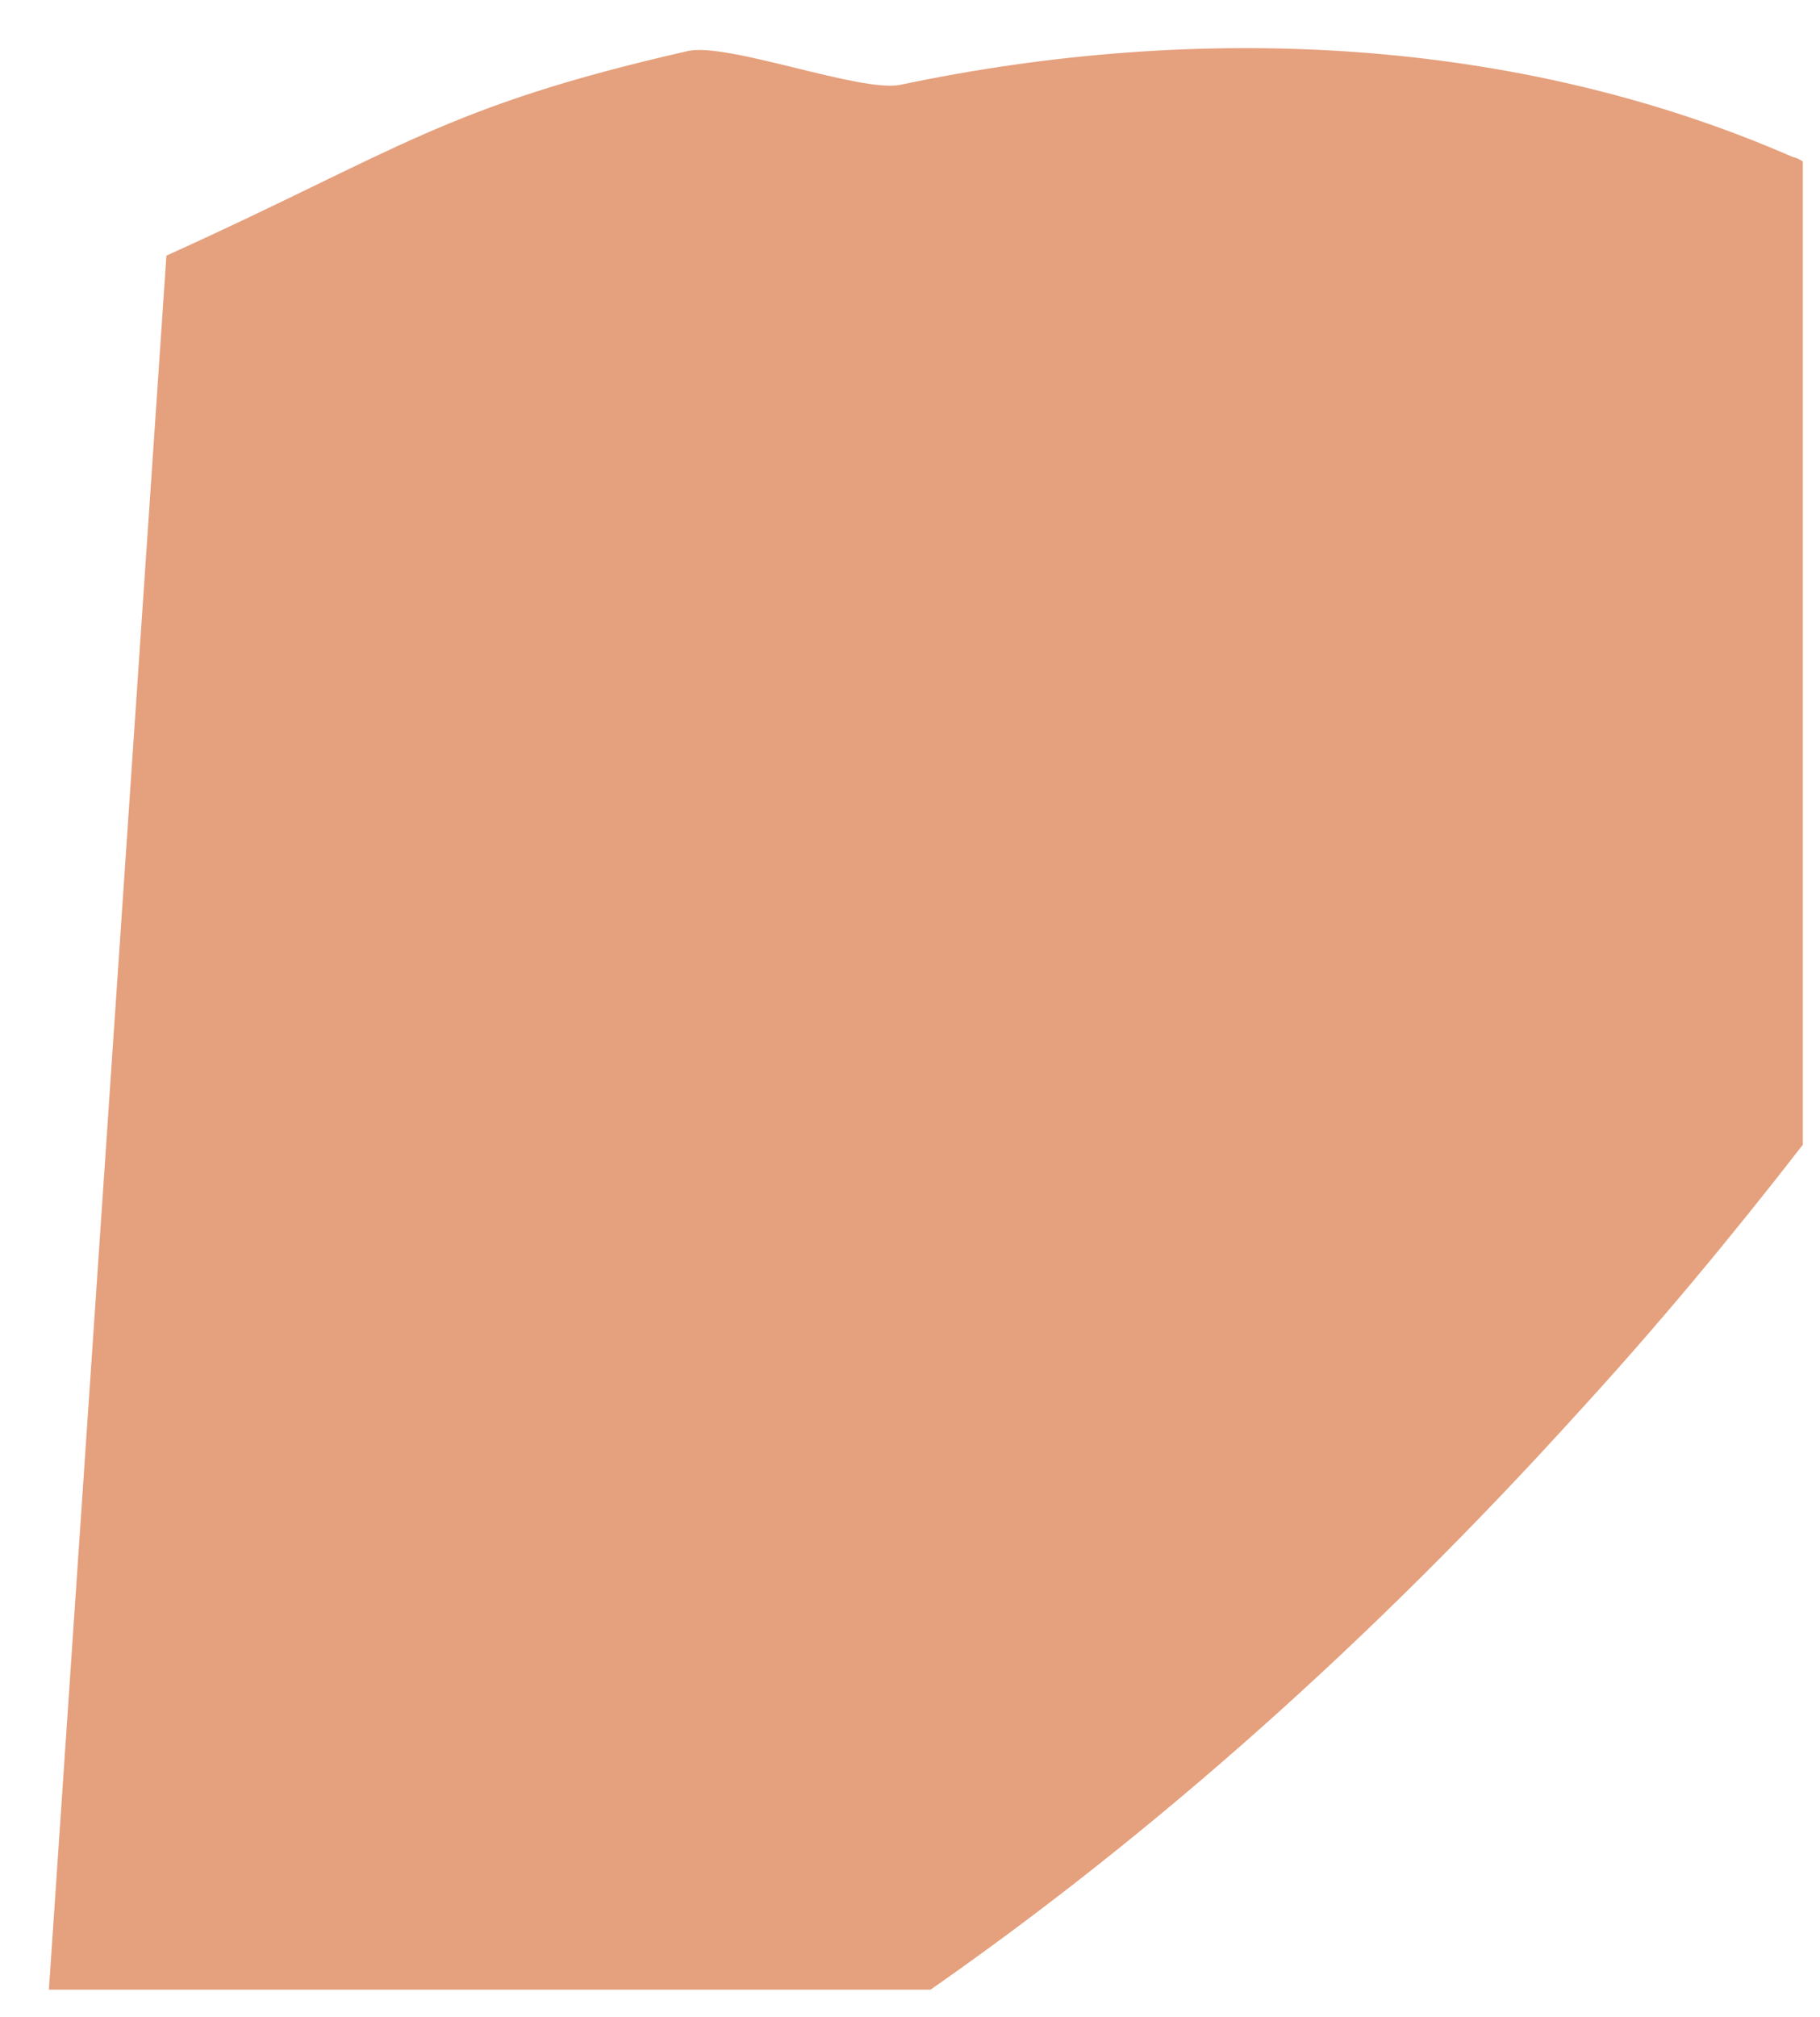 <?xml version="1.0" encoding="UTF-8" standalone="no"?><svg width='37' height='41' viewBox='0 0 37 41' fill='none' xmlns='http://www.w3.org/2000/svg'>
<path d='M36.651 3.283V23.267C35.185 25.157 33.672 26.976 32.112 28.677C27.903 33.33 23.457 37.275 18.918 40.44H0.994L3.383 5.196C8.135 3.046 9.01 2.172 13.976 1.039C14.78 0.85 17.499 1.889 18.303 1.724C24.356 0.448 30.811 0.731 36.439 3.188C36.533 3.212 36.581 3.235 36.651 3.283Z' fill='#E5A07D'/>
</svg>
